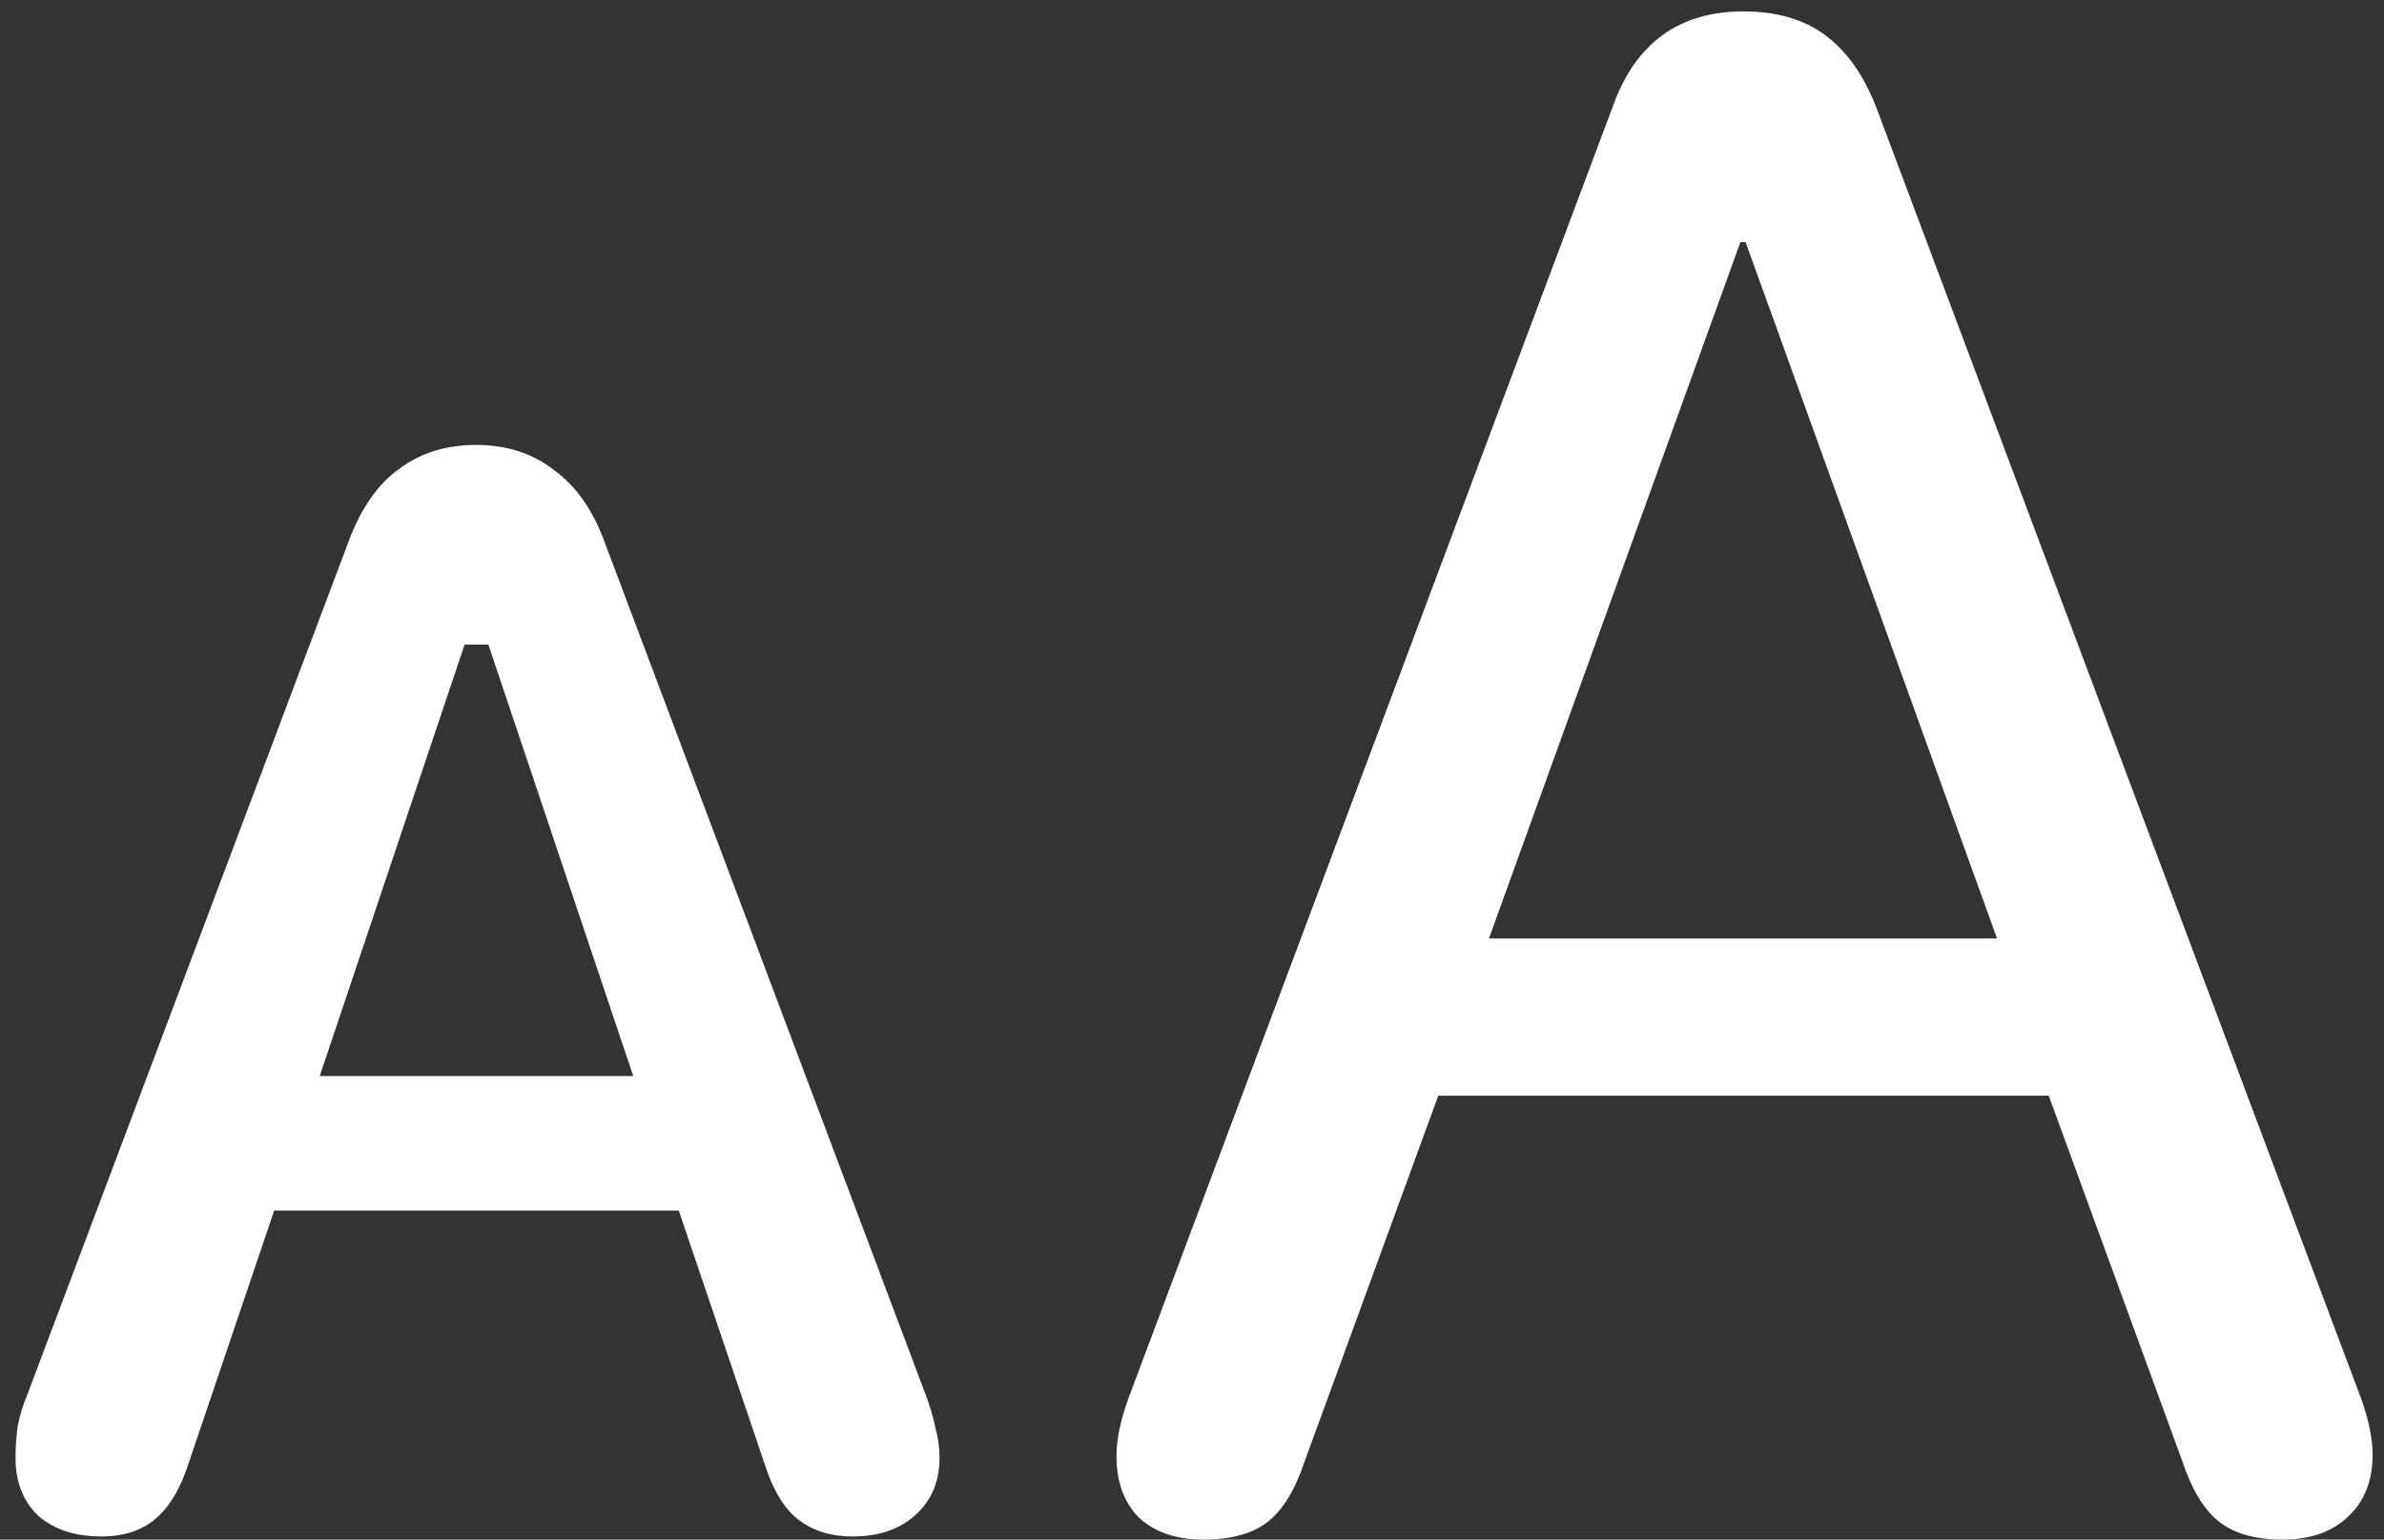 <svg width="144" height="93" viewBox="0 0 144 93" fill="none" xmlns="http://www.w3.org/2000/svg">
<rect x="0" y="0" width="144" height="93" fill="#333333" stroke="none"/>
<path d="M72.688 93C74.354 93 75.646 92.646 76.562 91.938C77.479 91.229 78.229 90 78.812 88.25L86.875 66.188H123.75L131.812 88.25C132.396 90 133.146 91.229 134.062 91.938C134.979 92.646 136.25 93 137.875 93C139.542 93 140.854 92.542 141.812 91.625C142.812 90.708 143.312 89.458 143.312 87.875C143.312 86.917 143.083 85.792 142.625 84.5L113.312 6.438C112.562 4.521 111.542 3.083 110.25 2.125C108.958 1.167 107.312 0.688 105.312 0.688C101.438 0.688 98.812 2.583 97.438 6.375L68.125 84.562C67.667 85.854 67.438 86.979 67.438 87.938C67.438 89.521 67.896 90.771 68.812 91.688C69.771 92.562 71.062 93 72.688 93ZM89.938 56.688L105.125 14.625H105.438L120.625 56.688H89.938ZM6.125 92.812C7.417 92.812 8.479 92.479 9.312 91.812C10.188 91.104 10.875 89.979 11.375 88.438L16.562 73.125H41L46.188 88.438C46.688 90.021 47.375 91.146 48.25 91.812C49.125 92.479 50.208 92.812 51.5 92.812C53.083 92.812 54.354 92.375 55.312 91.5C56.271 90.625 56.75 89.479 56.75 88.062C56.75 87.438 56.667 86.833 56.5 86.25C56.375 85.625 56.188 84.979 55.938 84.312L36.5 32.688C35.792 30.771 34.771 29.333 33.438 28.375C32.146 27.375 30.583 26.875 28.75 26.875C26.958 26.875 25.417 27.354 24.125 28.312C22.833 29.229 21.812 30.688 21.062 32.688L1.625 84.312C1.375 84.896 1.188 85.521 1.062 86.188C0.979 86.812 0.938 87.438 0.938 88.062C0.938 89.521 1.396 90.688 2.312 91.562C3.271 92.396 4.542 92.812 6.125 92.812ZM19.312 65L28.062 38.938H29.5L38.25 65H19.312Z" fill="white"/>
</svg>
